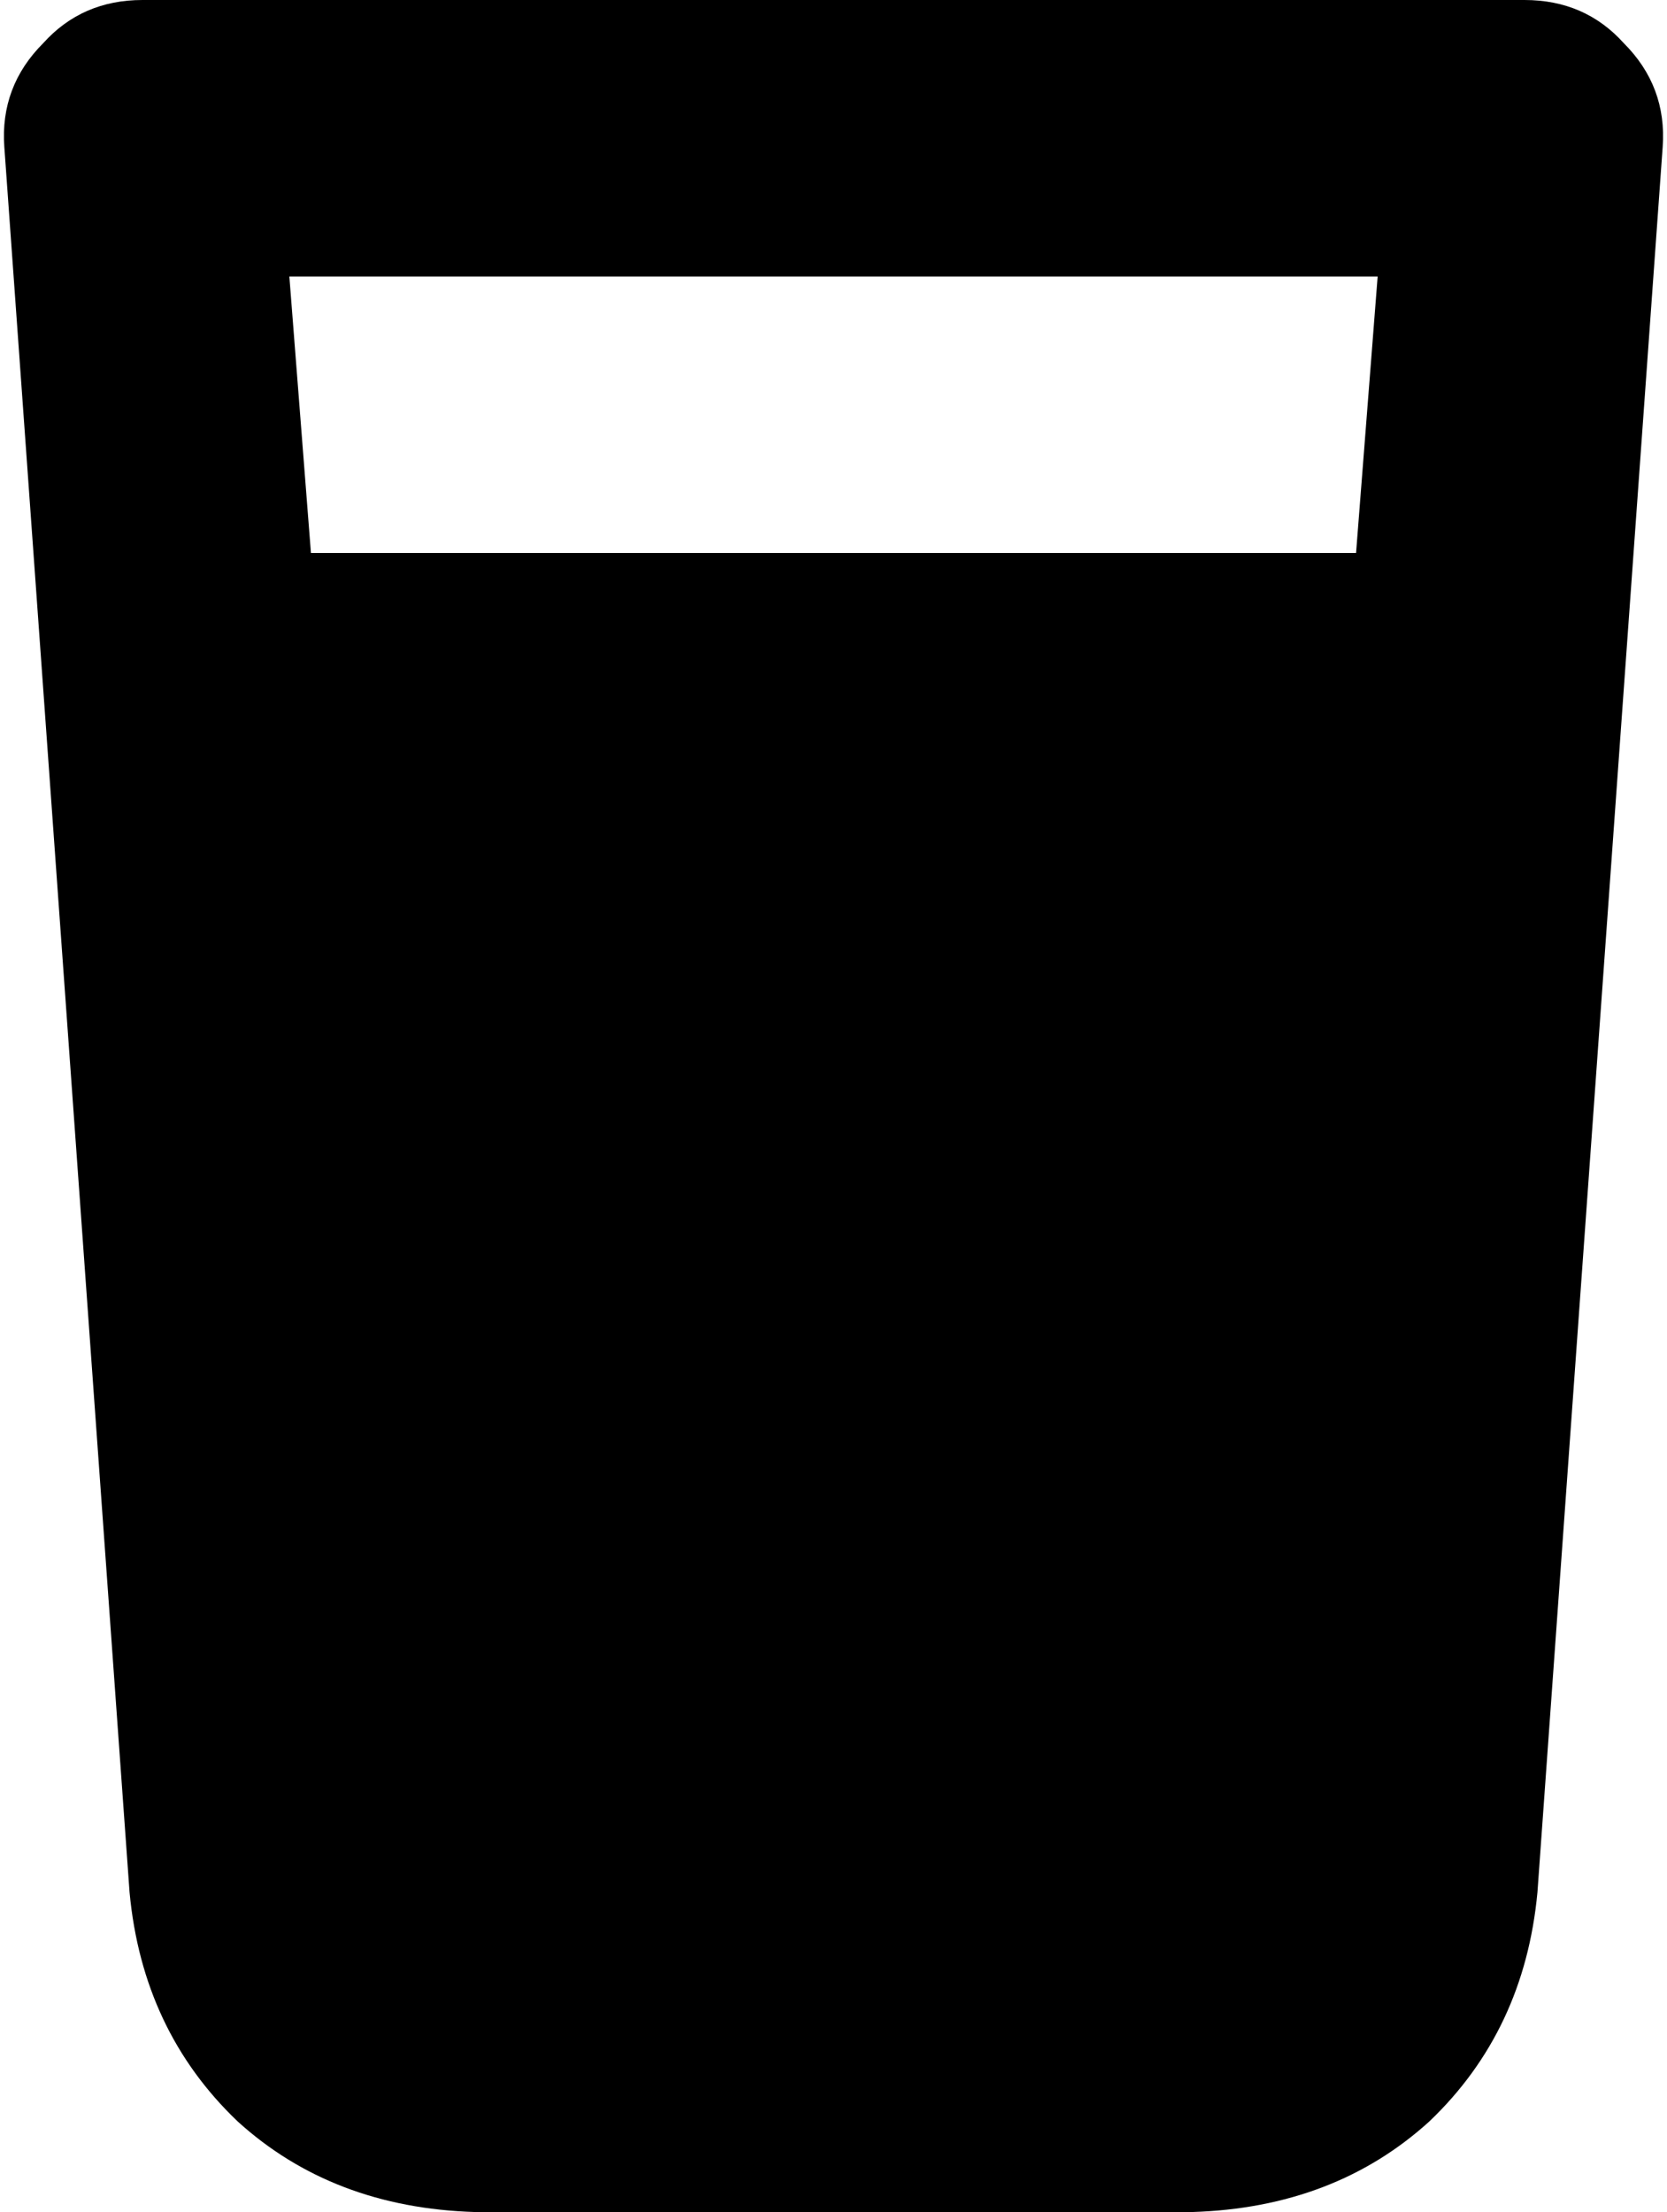 <svg xmlns="http://www.w3.org/2000/svg" viewBox="0 0 386 512">
  <path d="M 33 0 Q 19 0 10 10 Q 0 20 1 34 L 30 438 L 30 438 Q 33 470 55 491 Q 77 511 110 512 L 276 512 L 276 512 Q 309 511 331 491 Q 353 470 356 438 L 385 34 L 385 34 Q 386 20 376 10 Q 367 0 353 0 L 33 0 L 33 0 Z M 72 128 L 67 64 L 72 128 L 67 64 L 319 64 L 319 64 L 314 128 L 314 128 L 72 128 L 72 128 Z" />
</svg>
